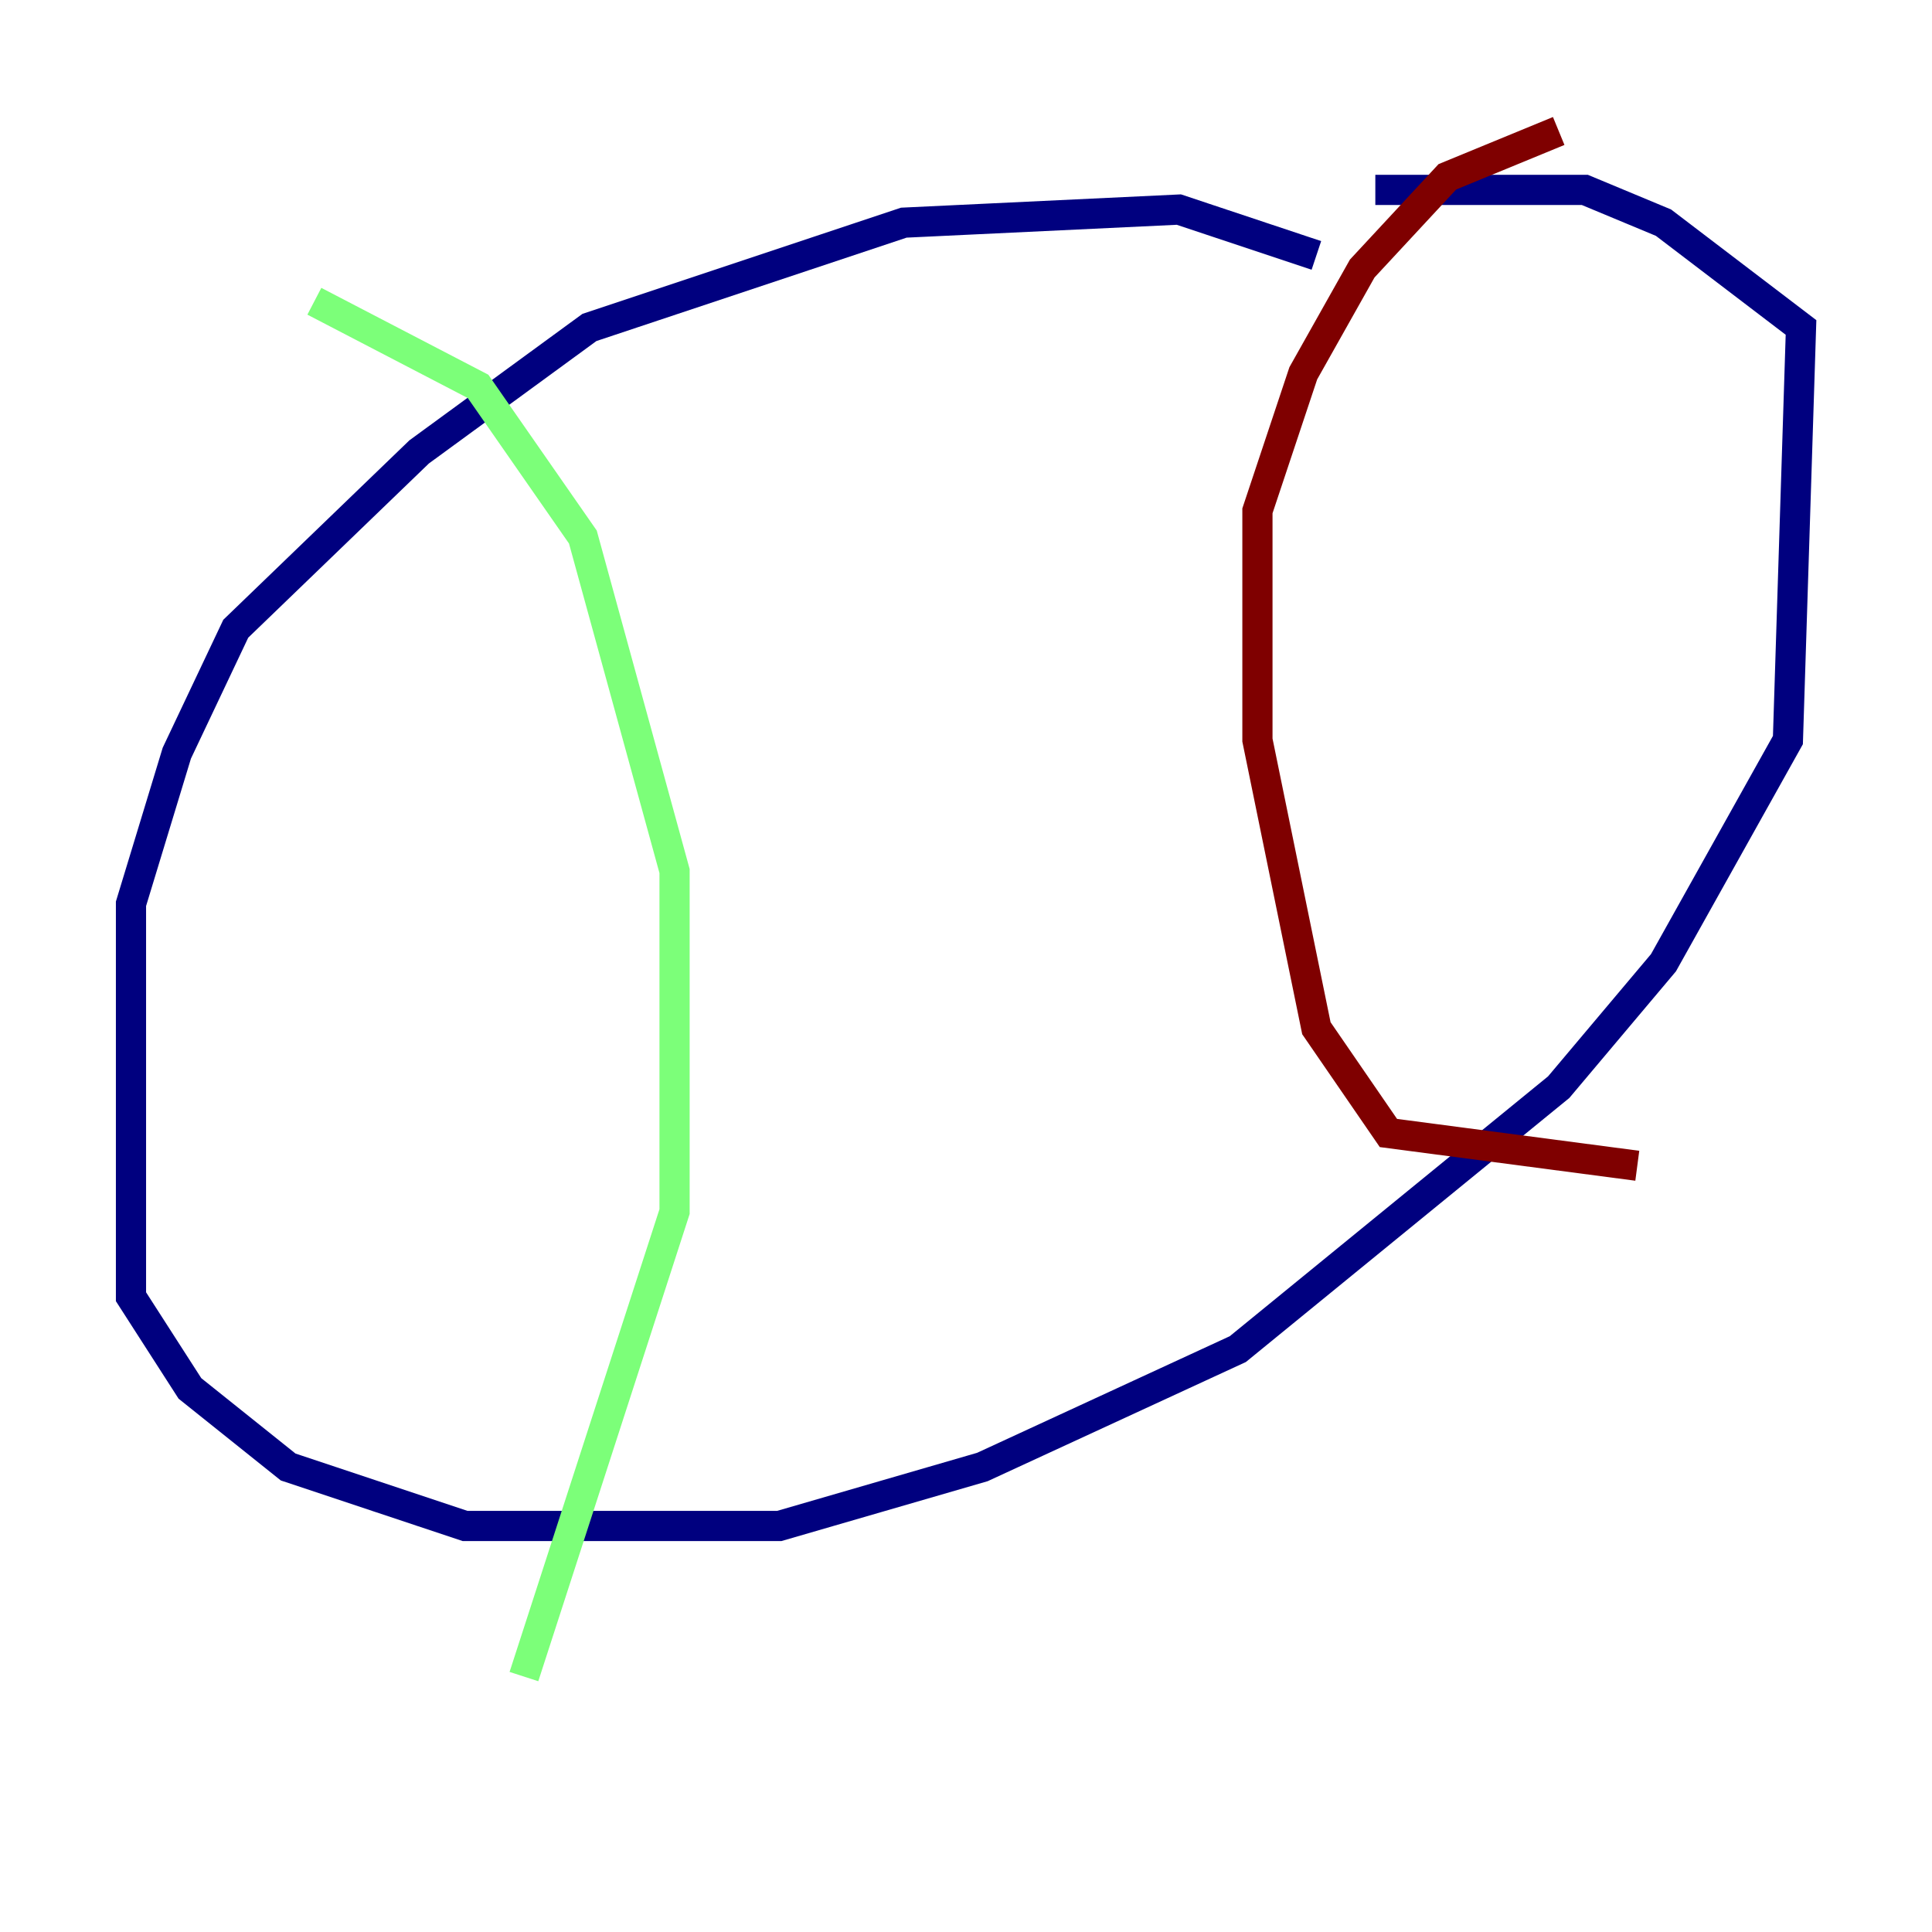 <?xml version="1.0" encoding="utf-8" ?>
<svg baseProfile="tiny" height="128" version="1.2" viewBox="0,0,128,128" width="128" xmlns="http://www.w3.org/2000/svg" xmlns:ev="http://www.w3.org/2001/xml-events" xmlns:xlink="http://www.w3.org/1999/xlink"><defs /><polyline fill="none" points="87.214,16.922 78.102,13.885 59.878,14.752 39.051,21.695 27.77,29.939 15.62,41.654 11.715,49.898 8.678,59.878 8.678,85.912 12.583,91.986 19.091,97.193 30.807,101.098 51.634,101.098 65.085,97.193 82.007,89.383 103.268,72.027 110.21,63.783 118.454,49.031 119.322,21.695 110.21,14.752 105.003,12.583 91.119,12.583" stroke="#00007f" stroke-width="2" /><polyline fill="none" points="20.827,19.959 31.675,25.6 38.617,35.58 44.691,57.709 44.691,80.271 34.712,111.078" stroke="#7cff79" stroke-width="2" /><polyline fill="none" points="103.268,8.678 95.891,11.715 90.251,17.79 86.346,24.732 83.308,33.844 83.308,49.031 87.214,68.122 91.986,75.064 108.475,77.234" stroke="#7f0000" stroke-width="2" /></svg>